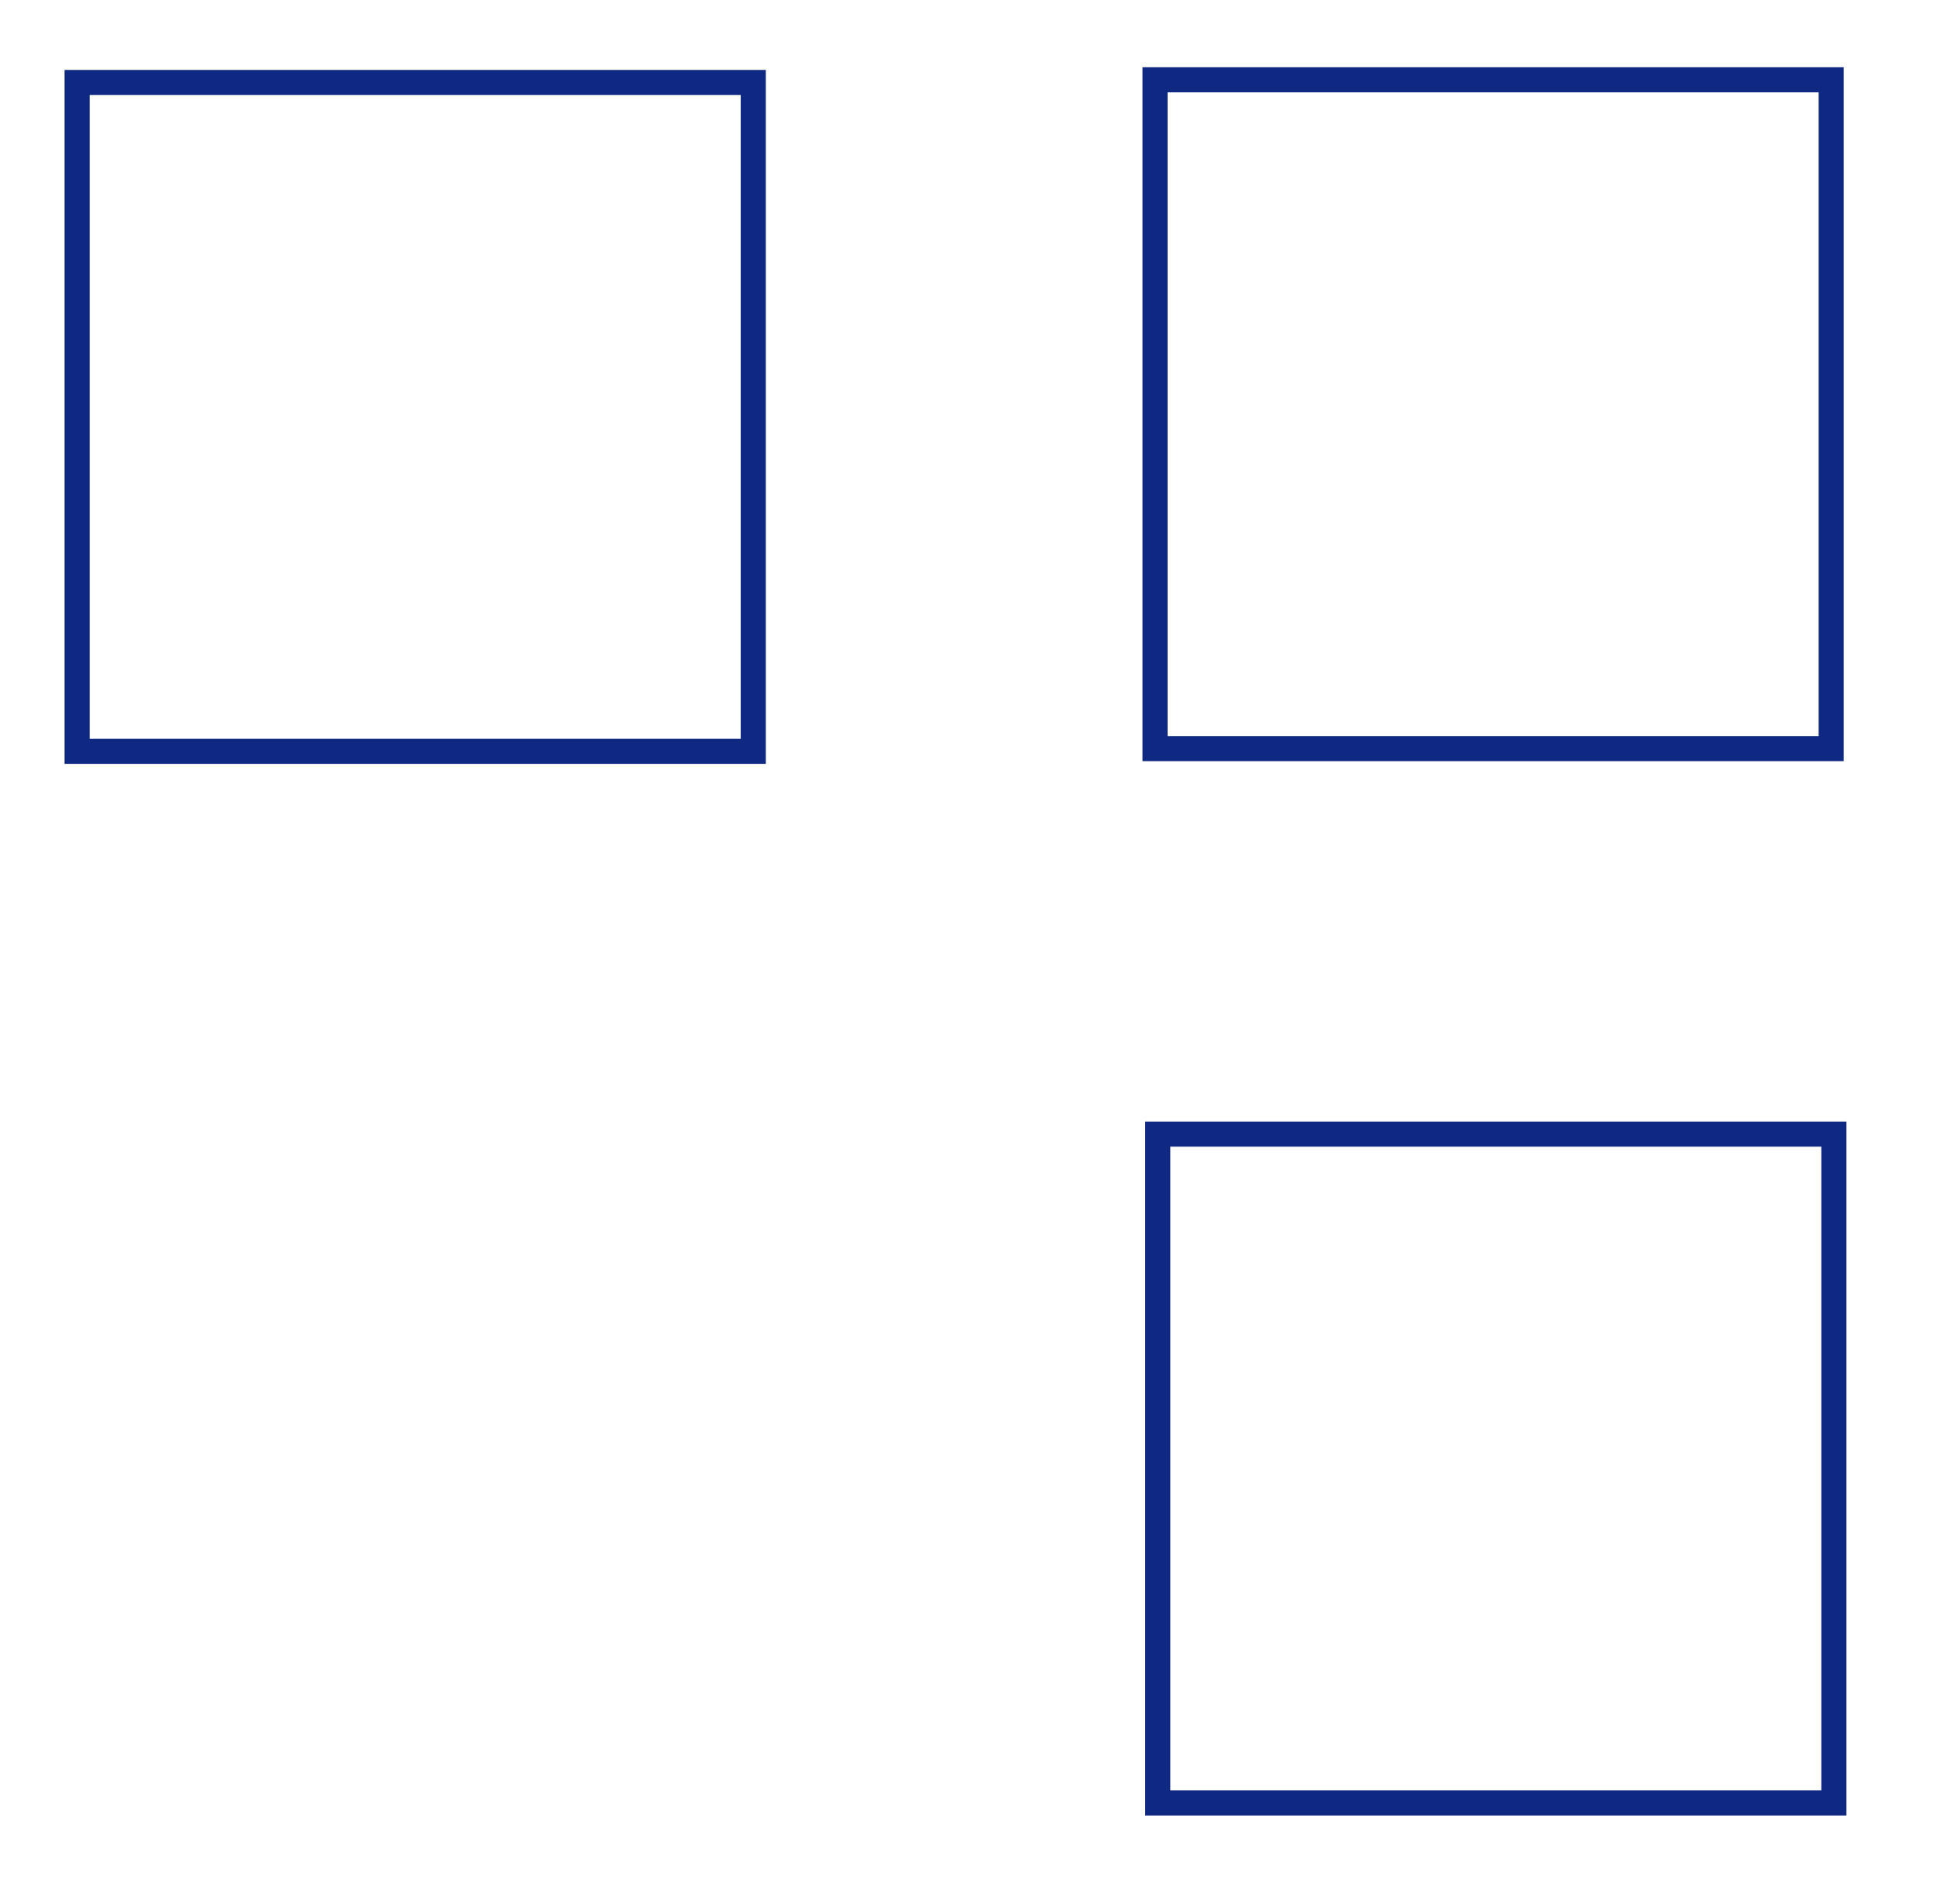 <svg width="540" height="531" xmlns="http://www.w3.org/2000/svg" xmlns:xlink="http://www.w3.org/1999/xlink">
 <defs>
  <clipPath id="b">
   <path d="m0,0l540,0l0,531l-540,0l0,-531z" id="svg_1"/>
  </clipPath>
  <clipPath id="e">
   <path d="m2,-22l600,0l0,600l-600,0l0,-600z" id="svg_2"/>
  </clipPath>
  <clipPath id="h">
   <path fill="#fff" d="m-253.115,92.509l-0.266,37.499l157.747,1.12l0.266,-37.499l-157.747,-1.12" id="svg_3"/>
  </clipPath>
  <clipPath id="g">
   <path fill="#fff" d="m-253.115,92.509l-0.266,37.499l157.747,1.12l0.266,-37.499l-157.747,-1.12" id="svg_4"/>
  </clipPath>
  <clipPath id="f">
   <path fill="#fff" d="m-253.115,92.509l-0.266,37.499l157.747,1.12l0.266,-37.499l-157.747,-1.12" id="svg_5"/>
  </clipPath>
  <clipPath id="d">
   <path d="m8,-36l600,0l0,600l-600,0l0,-600z" id="svg_6"/>
  </clipPath>
  <mask id="c" mask-type="alpha">
   <use ns1:href="#a" id="svg_7" xmlns:ns1="http://www.w3.org/1999/xlink"/>
  </mask>
  <g id="a" display="block">
   <path fill="red" d="m310.882,44.842l0,189.409l195,0.25l0.499,99.999l-195.499,0.25l0,151.76l-105.83,0l0,-441.668l105.83,0z" id="svg_8"/>
   <path fill-opacity="0" stroke="#000" stroke-width="0" d="m310.882,44.843l0,189.408l194.999,0.25l0.499,99.999l-195.498,0.251l0,151.758l-105.83,0l0,-441.665l105.83,0l0,-0z" id="svg_9"/>
  </g>
 </defs>
 <g>
  <title>Layer 1</title>
  <path fill="none" stroke="#0F2982" stroke-width="7" d="m510.5,22.25l0,186.5l-188.5,0l0,-186.5l188.5,0zm0.75,294l0,186.5l-188.5,0l0,-186.5l188.5,0zm-301.25,-293.25l0,186.5l-188.5,0l0,-186.5l188.5,0z" id="svg_12"/>
 </g>
</svg>